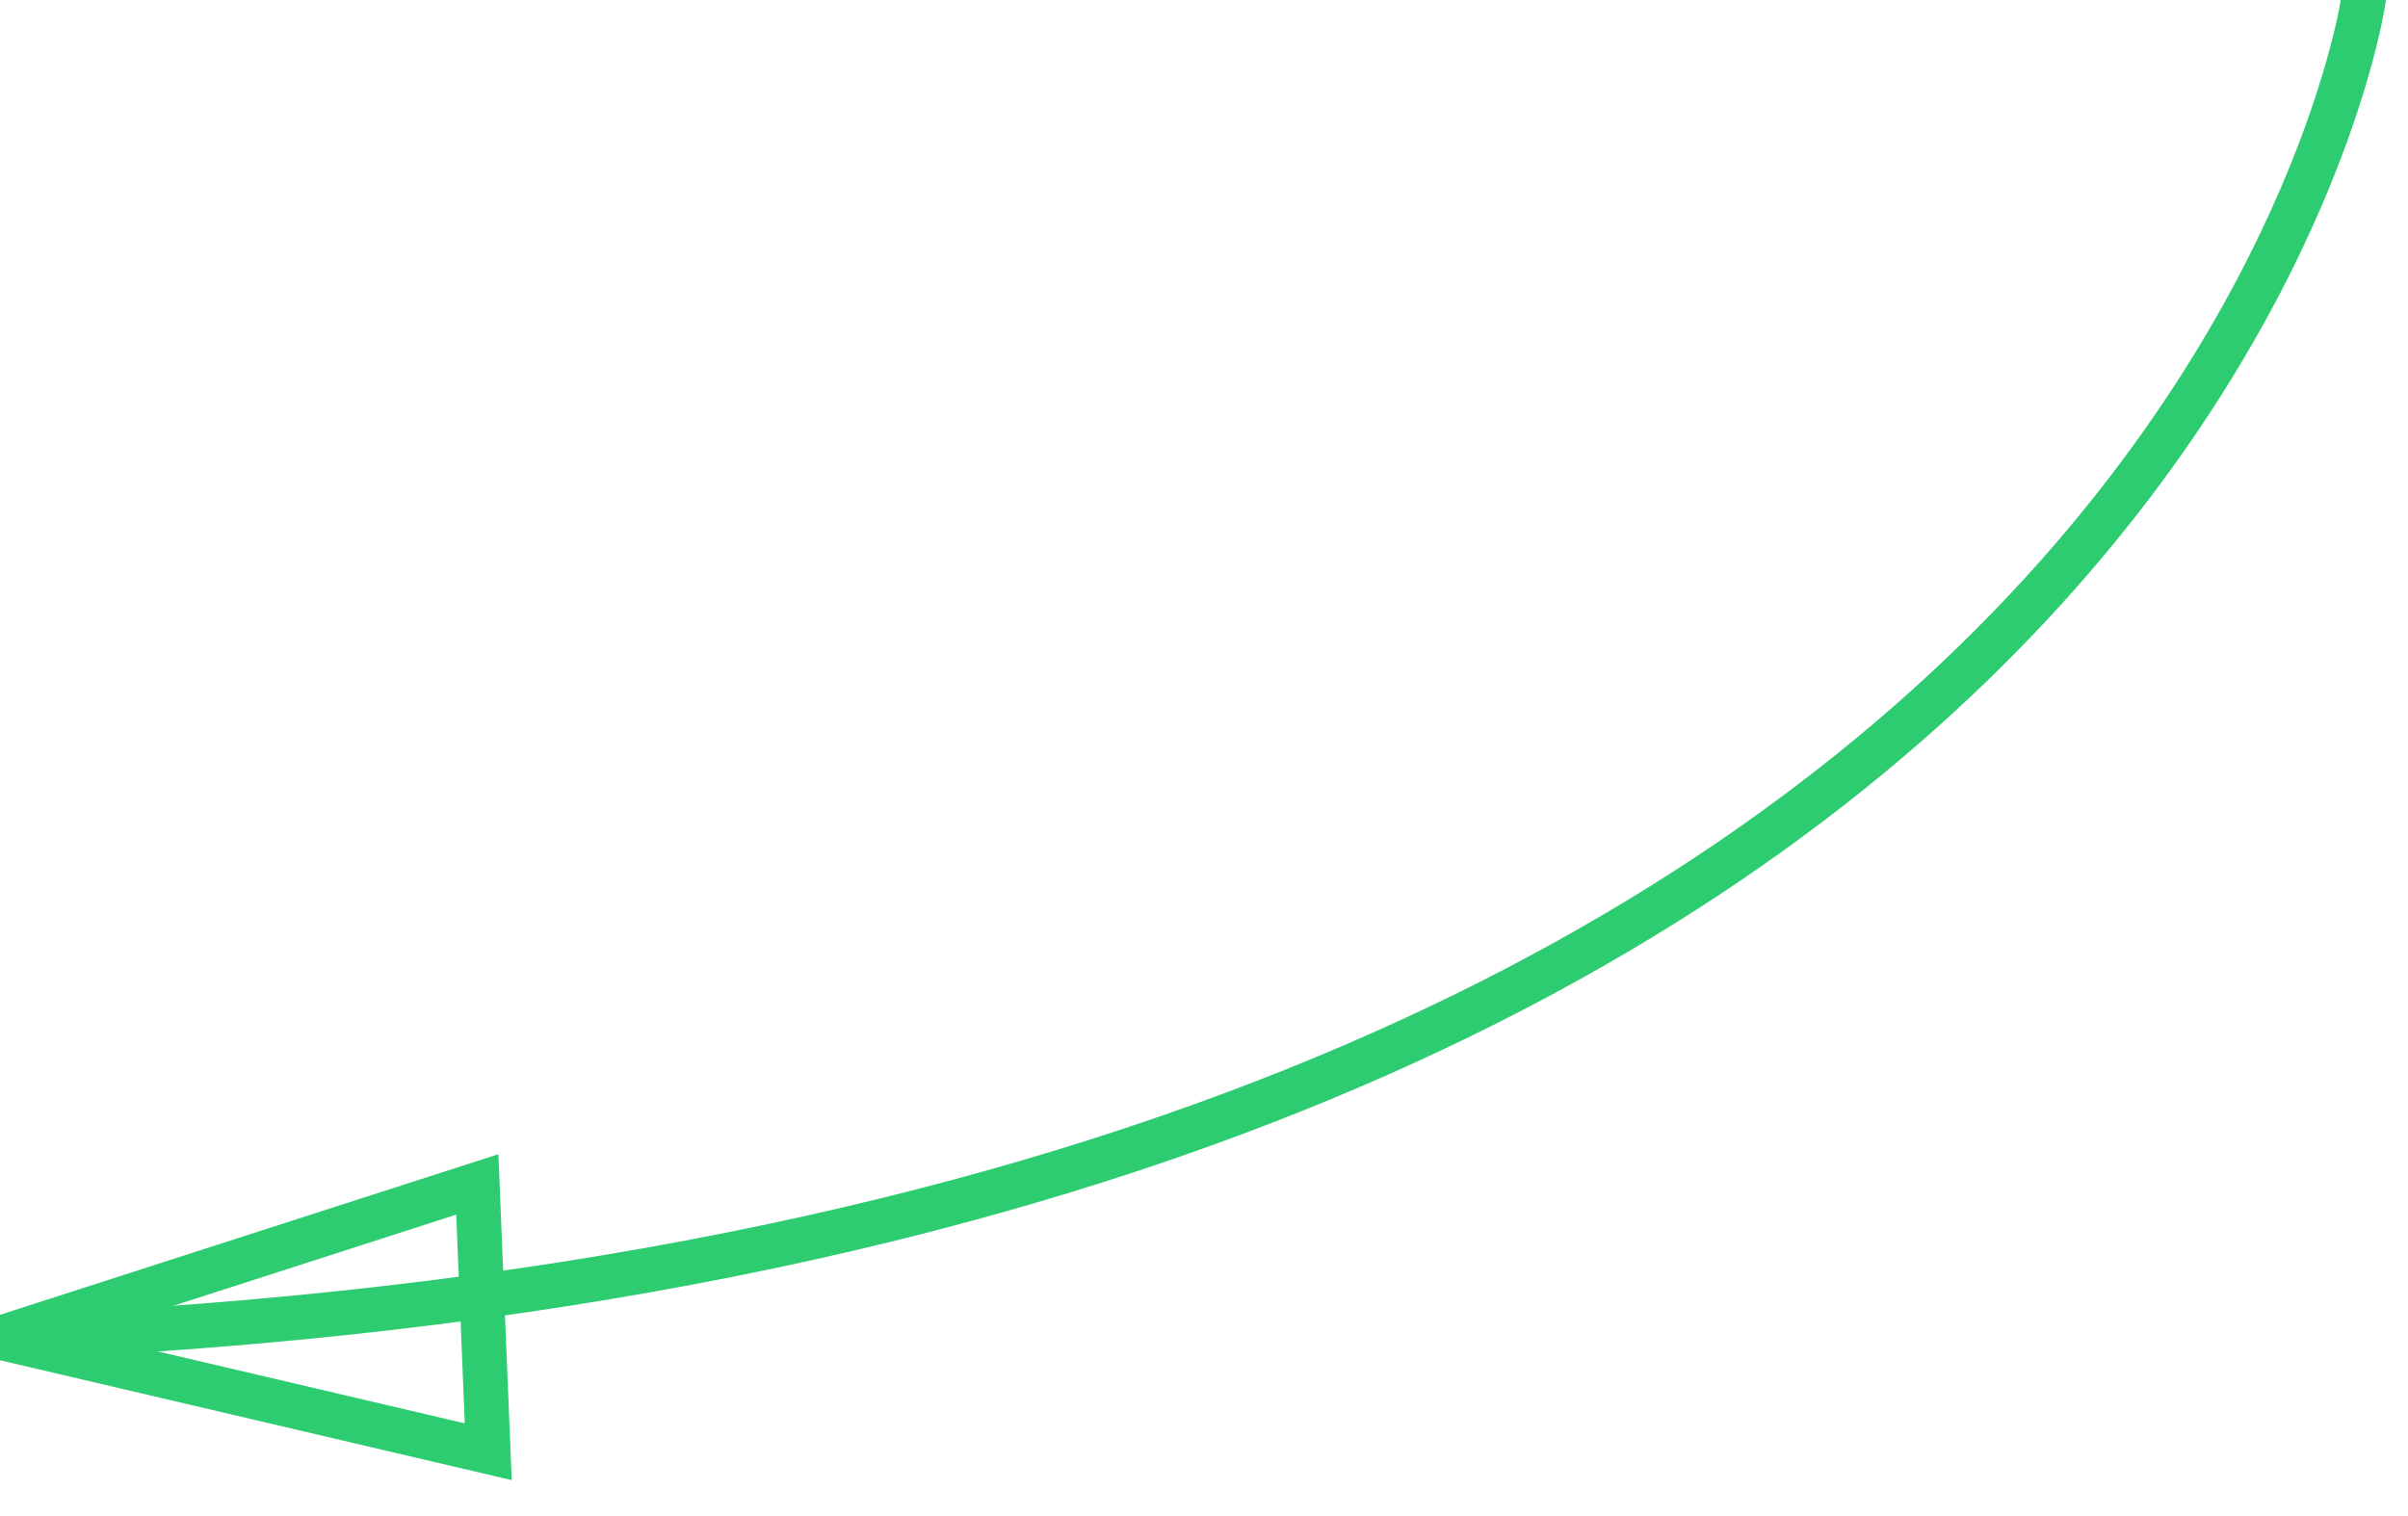 <?xml version="1.0" encoding="UTF-8" standalone="no"?>
<svg width="54px" height="34px" viewBox="0 0 54 34" version="1.1" xmlns="http://www.w3.org/2000/svg" xmlns:xlink="http://www.w3.org/1999/xlink" xmlns:sketch="http://www.bohemiancoding.com/sketch/ns">
    <!-- Generator: Sketch 3.3.2 (12043) - http://www.bohemiancoding.com/sketch -->
    <title>Arrow</title>
    <desc>Created with Sketch.</desc>
    <defs></defs>
    <g id="Page-1" stroke="none" stroke-width="1" fill="none" fill-rule="evenodd" sketch:type="MSPage">
        <path d="M53,0 C53,0 49,28 0.035,30" id="Line" stroke="#2ECC71" stroke-linecap="square" sketch:type="MSShapeGroup"></path>
        <path id="Line-decoration-1" d="M0.035,30 L10.949,32.557 L10.704,26.562 L0.035,30 Z" stroke="#2ECC71" stroke-linecap="square"></path>
    </g>
</svg>